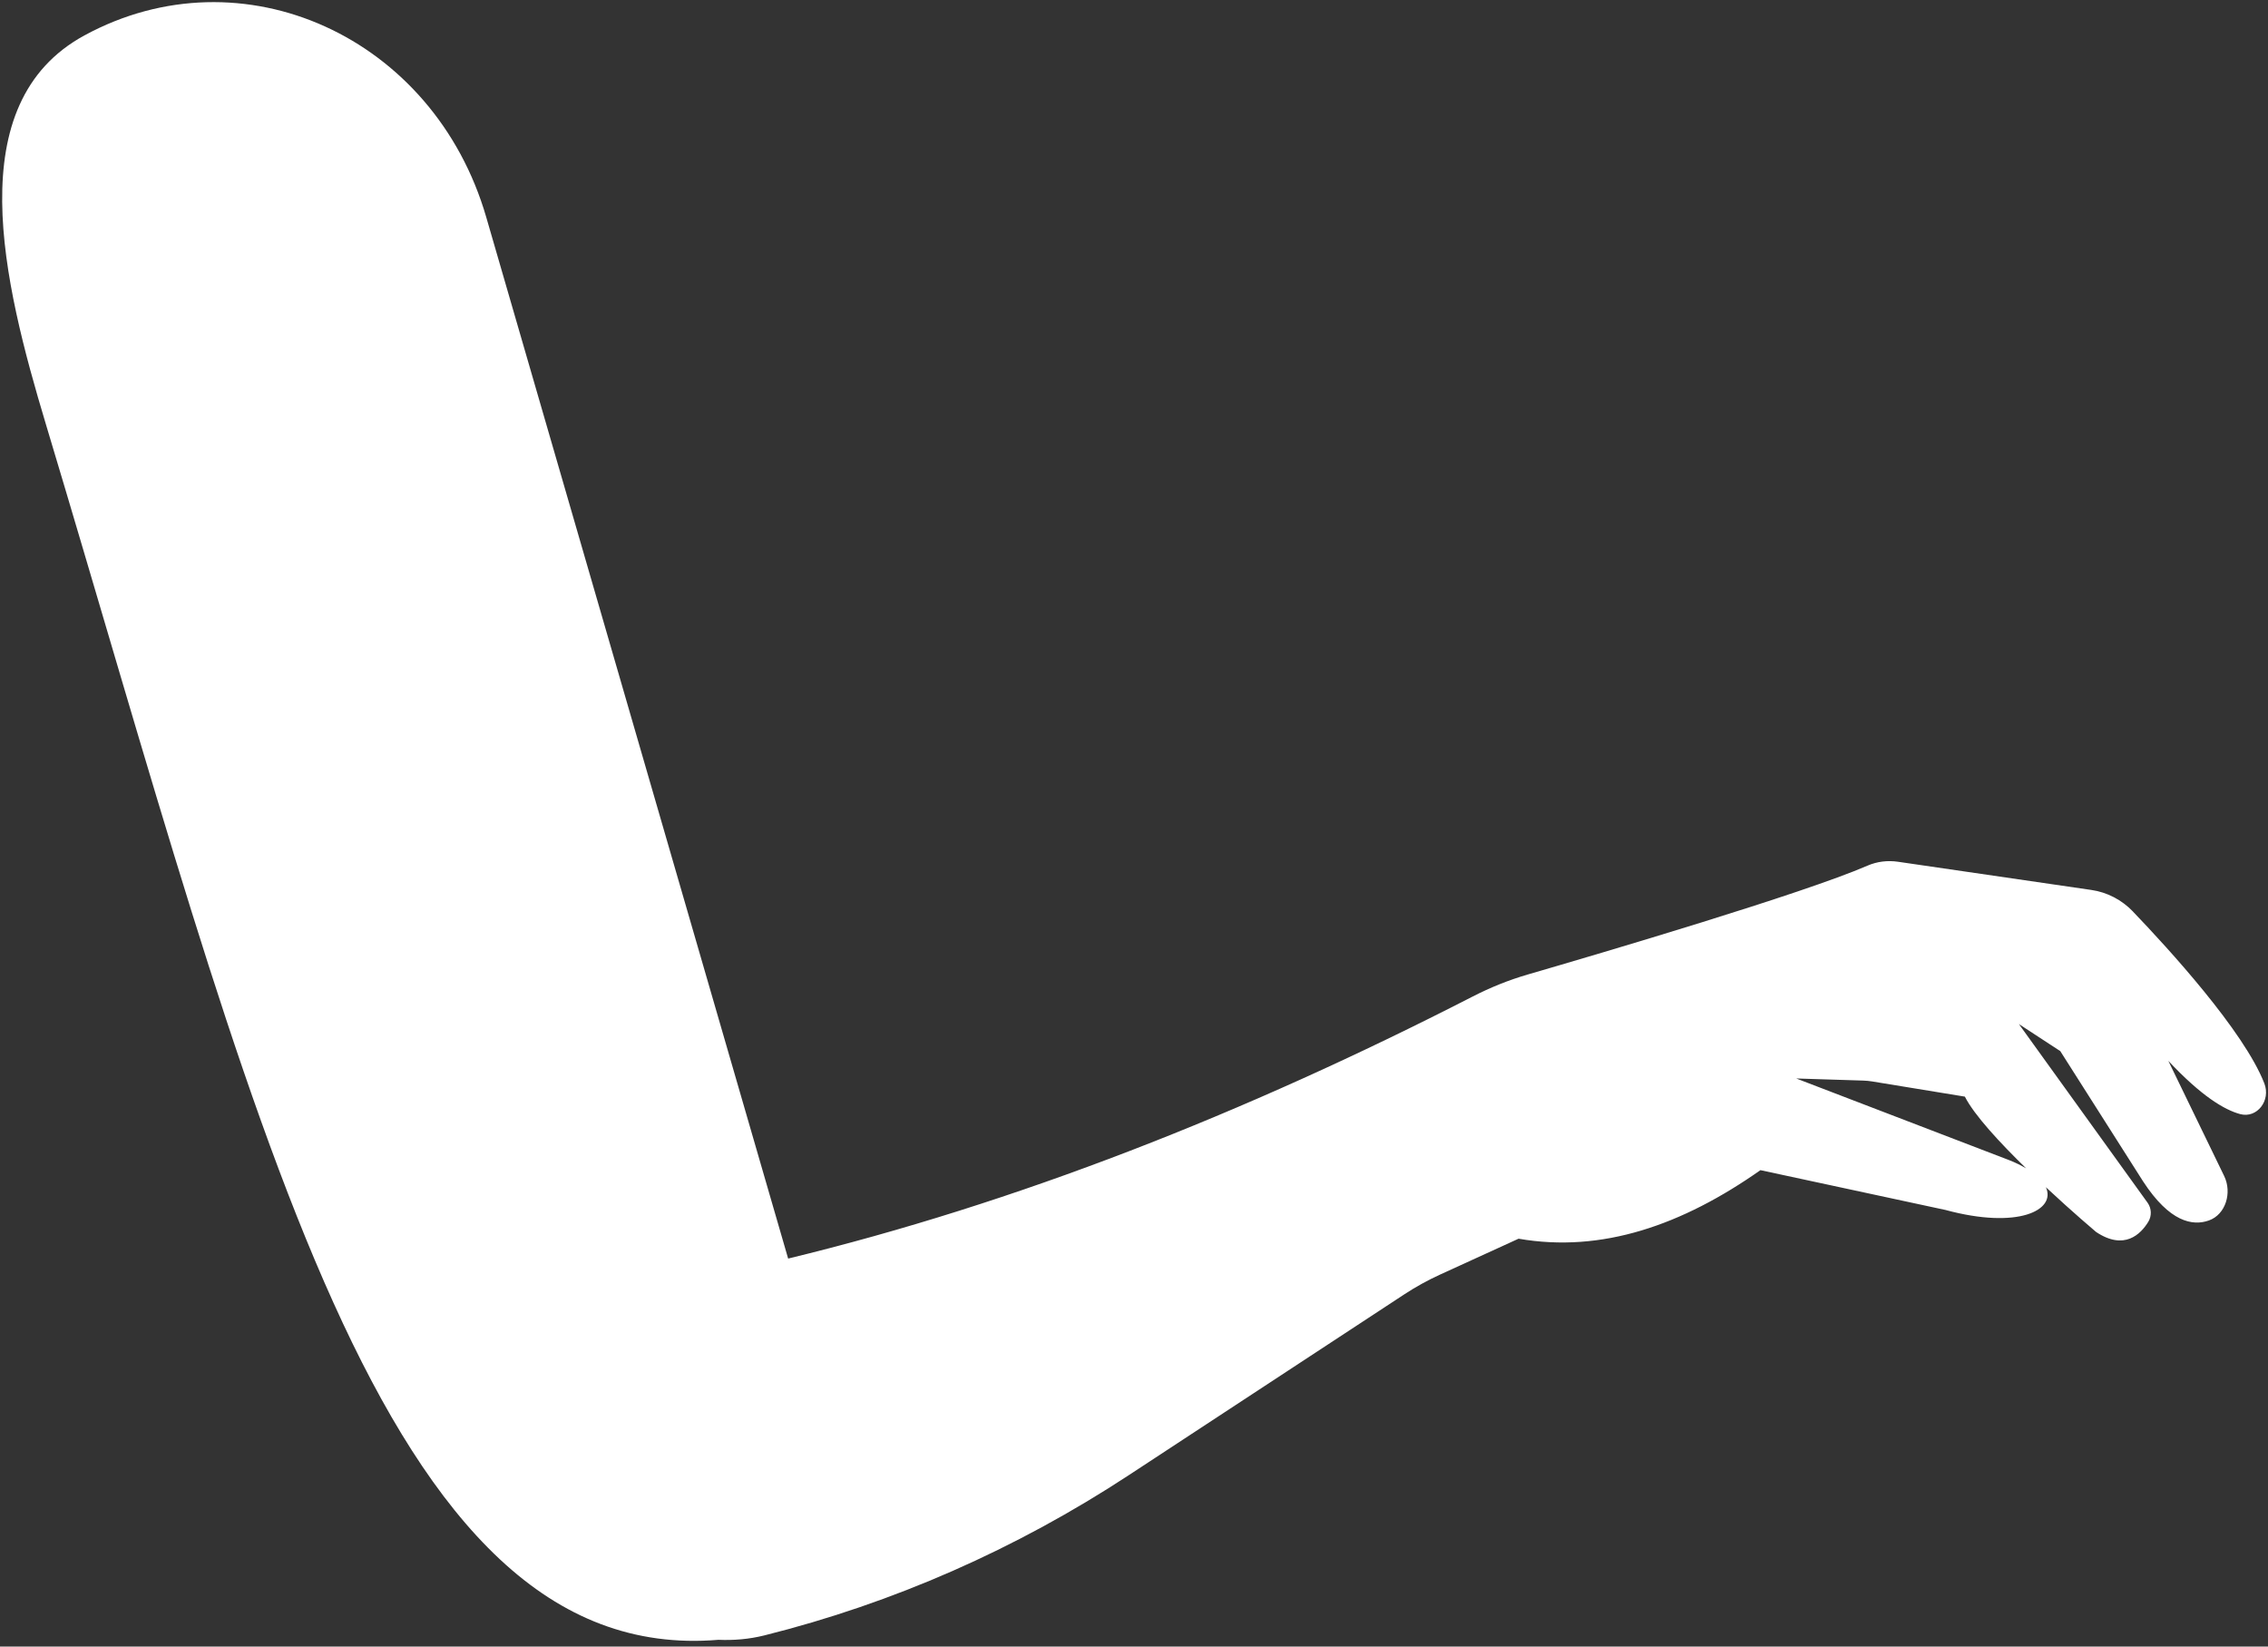 <?xml version="1.0" encoding="UTF-8" standalone="no"?><svg width='124' height='90' viewBox='0 0 124 90' fill='none' xmlns='http://www.w3.org/2000/svg'>
<rect x="0" y="0" width="124" height="90" fill="#333333" stroke="none"/>
<path d='M116.623 49.829C116.002 49.182 115.205 48.77 114.346 48.645L103.771 47.103C103.206 47.02 102.63 47.087 102.102 47.316C98.565 48.851 87.611 52.079 83.531 53.265C82.484 53.569 81.472 53.979 80.495 54.481C68.017 60.877 55.549 65.771 43.091 68.793L26.586 11.876C23.721 1.993 13.237 -2.751 4.617 1.935C-2.223 5.653 0.164 15.393 2.515 23.21C13.9 61.078 20.777 91.182 39.282 89.631C40.105 89.667 40.945 89.601 41.795 89.389C48.828 87.631 55.551 84.675 61.709 80.636L76.771 70.753C77.402 70.34 78.061 69.975 78.741 69.665L83.026 67.707C87.59 68.499 91.976 66.962 96.25 63.96L106.367 66.136C110.334 67.21 112.43 66.148 111.856 64.892C113.334 66.271 114.6 67.338 114.6 67.338C116.141 68.366 117.04 67.463 117.456 66.781C117.652 66.46 117.635 66.045 117.416 65.74L110.381 55.975L112.643 57.453L117.173 64.577C118.62 66.795 119.876 67.029 120.773 66.708C121.685 66.382 122.046 65.194 121.604 64.281L118.55 57.985C120.355 59.913 121.621 60.667 122.482 60.897C123.401 61.141 124.164 60.155 123.8 59.219C122.681 56.348 118.533 51.823 116.625 49.835L116.623 49.829ZM110.782 63.865C110.507 63.704 110.198 63.547 109.82 63.401L98.207 58.949L101.869 59.064C102.034 59.07 102.2 59.084 102.364 59.112L107.427 59.941C107.943 60.958 109.349 62.472 110.78 63.865H110.782Z' fill='white'/>
</svg>
